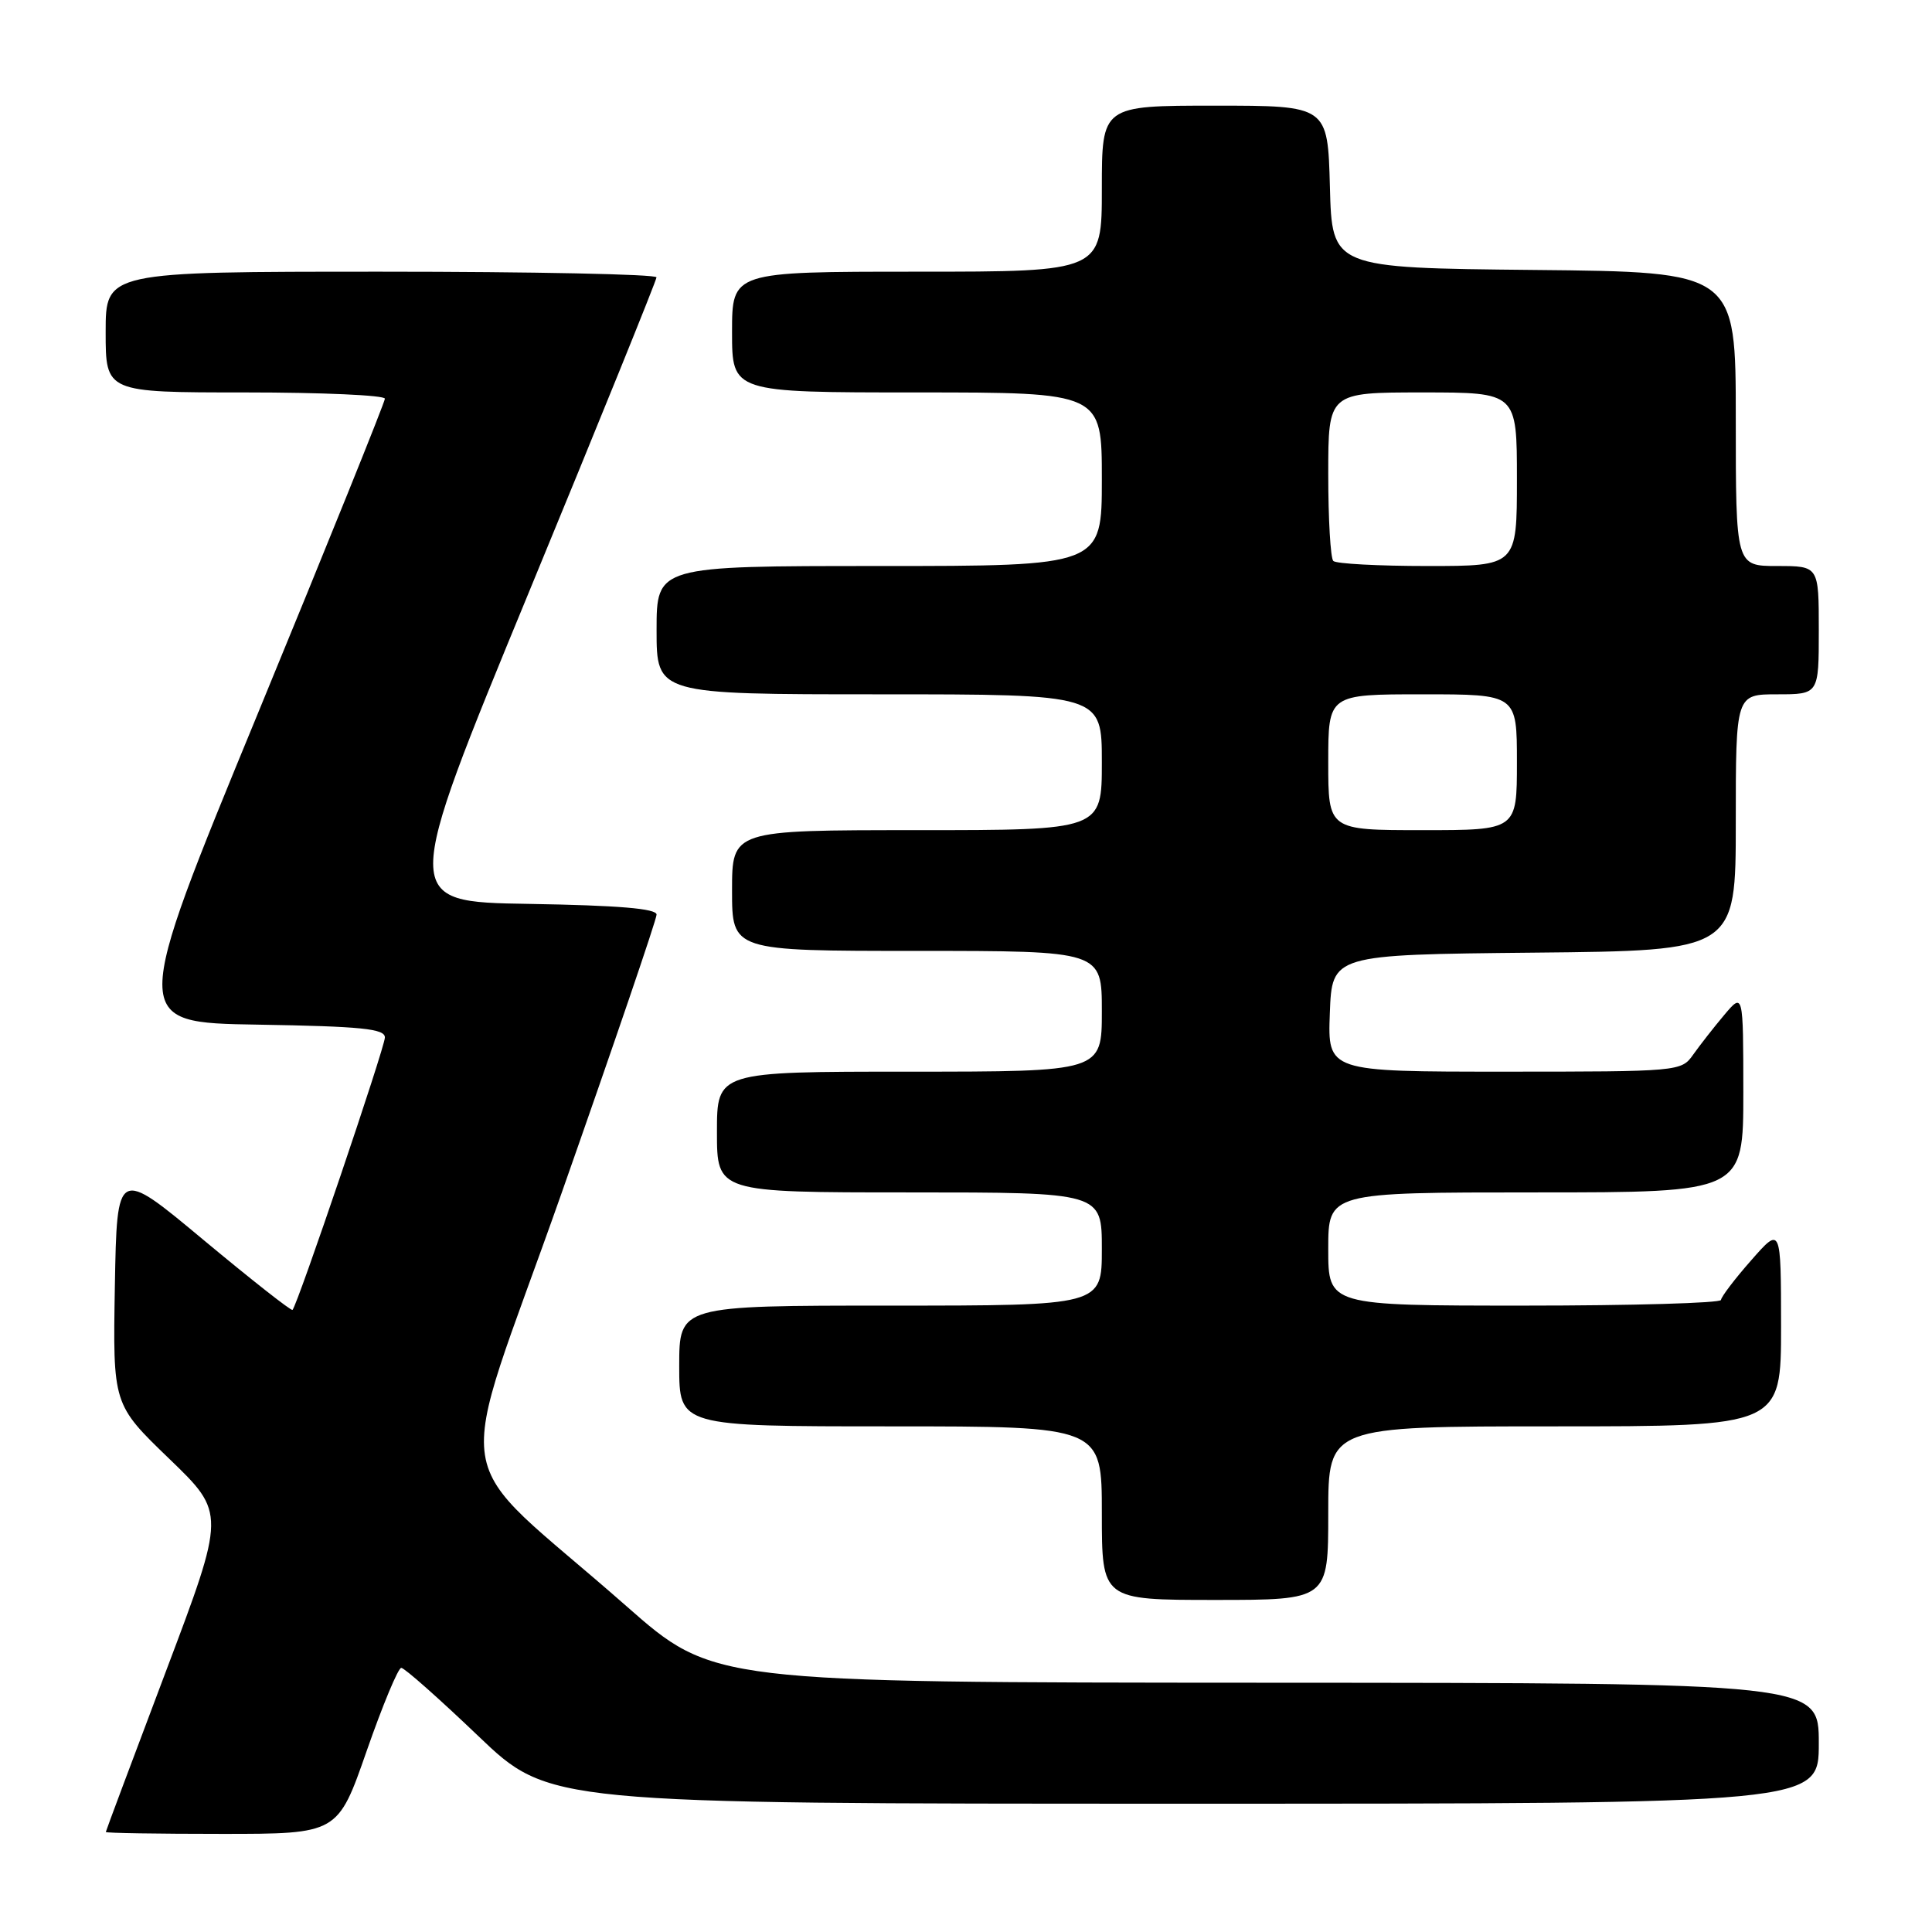 <?xml version="1.0" encoding="UTF-8" standalone="no"?>
<!DOCTYPE svg PUBLIC "-//W3C//DTD SVG 1.1//EN" "http://www.w3.org/Graphics/SVG/1.1/DTD/svg11.dtd" >
<svg xmlns="http://www.w3.org/2000/svg" xmlns:xlink="http://www.w3.org/1999/xlink" version="1.1" viewBox="0 0 256 256">
 <g >
 <path fill="currentColor"
d=" M 48.59 232.00 C 50.70 225.95 52.76 221.00 53.17 221.00 C 53.59 221.00 58.16 225.05 63.34 230.00 C 72.75 239.00 72.75 239.00 156.88 239.00 C 241.00 239.00 241.00 239.00 241.00 231.00 C 241.00 223.00 241.00 223.00 167.75 222.97 C 94.50 222.94 94.50 222.94 83.00 212.82 C 58.87 191.58 60.03 198.94 74.39 158.16 C 81.32 138.46 87.00 121.82 87.00 121.19 C 87.00 120.39 81.96 119.97 70.08 119.77 C 53.17 119.50 53.17 119.50 70.07 78.50 C 79.37 55.95 86.98 37.16 86.99 36.75 C 87.00 36.34 70.58 36.00 50.50 36.00 C 14.00 36.00 14.00 36.00 14.00 44.00 C 14.00 52.00 14.00 52.00 32.50 52.00 C 42.67 52.00 51.00 52.37 51.00 52.83 C 51.00 53.28 43.42 72.07 34.15 94.58 C 17.30 135.50 17.30 135.50 34.15 135.77 C 47.91 136.00 51.00 136.31 51.00 137.47 C 51.00 138.78 39.43 172.90 38.76 173.57 C 38.60 173.74 33.30 169.57 26.98 164.31 C 15.50 154.74 15.50 154.74 15.22 170.42 C 14.95 186.09 14.95 186.09 22.43 193.30 C 29.90 200.50 29.90 200.50 21.97 221.50 C 17.61 233.05 14.03 242.61 14.02 242.75 C 14.01 242.89 20.92 243.00 29.38 243.00 C 44.76 243.00 44.76 243.00 48.59 232.00 Z  M 176.00 200.50 C 176.00 189.00 176.00 189.00 206.00 189.00 C 236.00 189.00 236.00 189.00 236.00 175.75 C 235.99 162.50 235.99 162.50 232.04 167.00 C 229.86 169.47 228.07 171.84 228.04 172.25 C 228.02 172.66 216.30 173.00 202.00 173.00 C 176.00 173.00 176.00 173.00 176.00 165.50 C 176.00 158.00 176.00 158.00 203.50 158.00 C 231.00 158.00 231.00 158.00 231.00 144.75 C 230.99 131.50 230.99 131.50 228.46 134.50 C 227.07 136.15 225.23 138.51 224.35 139.75 C 222.79 141.97 222.50 142.00 199.34 142.00 C 175.92 142.00 175.92 142.00 176.21 134.25 C 176.50 126.50 176.50 126.50 203.25 126.23 C 230.00 125.97 230.00 125.97 230.00 108.98 C 230.00 92.00 230.00 92.00 235.50 92.00 C 241.00 92.00 241.00 92.00 241.00 83.50 C 241.00 75.00 241.00 75.00 235.50 75.00 C 230.00 75.00 230.00 75.00 230.00 55.52 C 230.00 36.03 230.00 36.03 203.25 35.77 C 176.50 35.50 176.50 35.50 176.22 24.75 C 175.93 14.00 175.93 14.00 160.97 14.00 C 146.00 14.00 146.00 14.00 146.00 25.00 C 146.00 36.00 146.00 36.00 121.50 36.00 C 97.00 36.00 97.00 36.00 97.00 44.00 C 97.00 52.00 97.00 52.00 121.50 52.00 C 146.00 52.00 146.00 52.00 146.00 63.50 C 146.00 75.00 146.00 75.00 116.50 75.00 C 87.00 75.00 87.00 75.00 87.00 83.50 C 87.00 92.00 87.00 92.00 116.50 92.00 C 146.00 92.00 146.00 92.00 146.00 101.00 C 146.00 110.00 146.00 110.00 121.50 110.00 C 97.00 110.00 97.00 110.00 97.00 118.00 C 97.00 126.00 97.00 126.00 121.50 126.00 C 146.00 126.00 146.00 126.00 146.00 134.00 C 146.00 142.00 146.00 142.00 120.50 142.00 C 95.00 142.00 95.00 142.00 95.00 150.00 C 95.00 158.00 95.00 158.00 120.50 158.00 C 146.00 158.00 146.00 158.00 146.00 165.50 C 146.00 173.00 146.00 173.00 118.00 173.00 C 90.00 173.00 90.00 173.00 90.00 181.00 C 90.00 189.00 90.00 189.00 118.00 189.00 C 146.00 189.00 146.00 189.00 146.00 200.50 C 146.00 212.00 146.00 212.00 161.00 212.00 C 176.00 212.00 176.00 212.00 176.00 200.50 Z  M 176.00 101.00 C 176.00 92.00 176.00 92.00 188.50 92.00 C 201.00 92.00 201.00 92.00 201.00 101.00 C 201.00 110.00 201.00 110.00 188.50 110.00 C 176.00 110.00 176.00 110.00 176.00 101.00 Z  M 176.67 74.33 C 176.30 73.97 176.00 68.79 176.00 62.83 C 176.00 52.00 176.00 52.00 188.50 52.00 C 201.00 52.00 201.00 52.00 201.00 63.50 C 201.00 75.00 201.00 75.00 189.17 75.00 C 182.66 75.00 177.03 74.70 176.67 74.33 Z "/>
</g>
</svg>